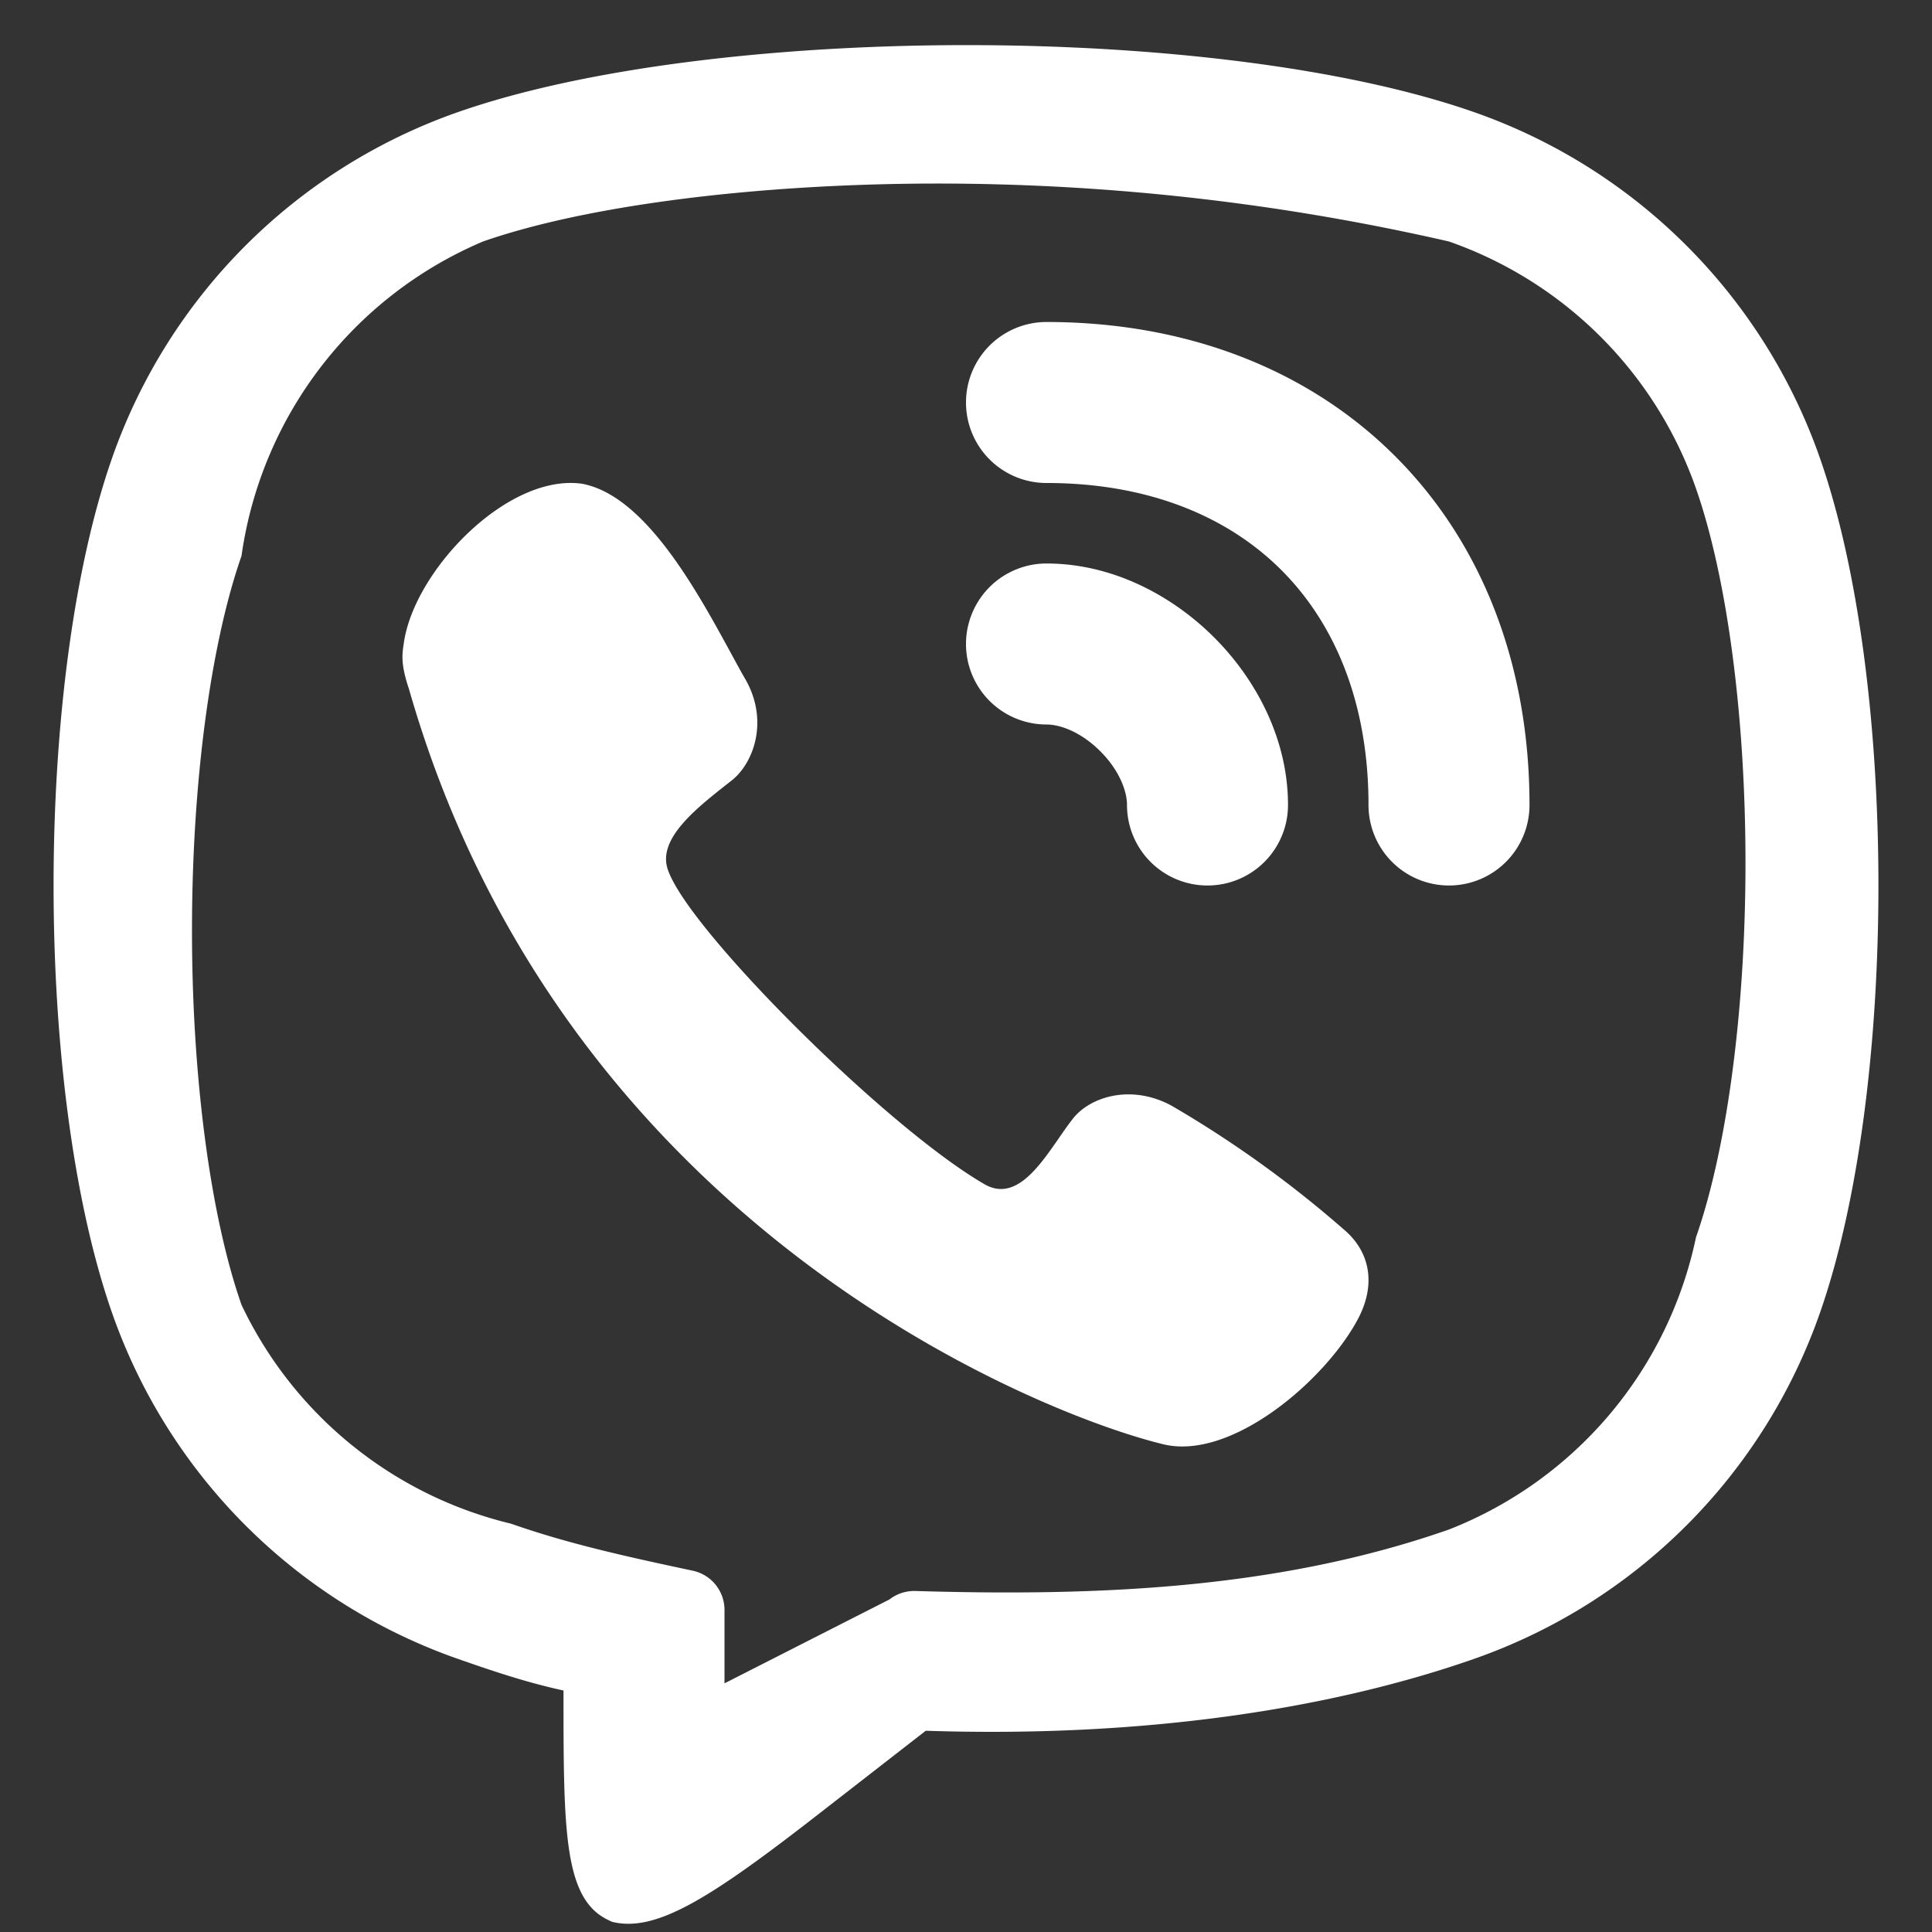 <svg xmlns="http://www.w3.org/2000/svg" width="24" height="24" fill="none"><rect width="100%" height="100%" fill="#333333" stroke="none"/><path fill="#fff" d="M13 4a1 1 0 1 0 0 2c1.273 0 2.256.42 2.918 1.082C16.58 7.744 17 8.727 17 10a1 1 0 1 0 2 0c0-1.727-.58-3.244-1.668-4.332C16.244 4.58 14.727 4 13 4ZM5.014 8.006c.114-.904 1.289-2.132 2.22-1.996.779.148 1.418 1.32 1.84 2.093.069.127.132.244.19.343.286.509.1 1.025-.167 1.243L9 9.765c-.356.283-.819.65-.71 1.018C8.5 11.5 11 14 12.23 14.711c.376.217.669-.205.92-.567.059-.086.116-.168.17-.237.21-.28.727-.447 1.235-.171.759.442 1.474.956 2.135 1.534.33.276.408.684.179 1.115-.403.76-1.569 1.76-2.415 1.557C12.976 17.587 7 15.27 5.08 8.558c-.1-.296-.084-.42-.07-.528l.004-.024Z"/><path fill="#fff" d="M13 7a1 1 0 1 0 0 2c.175 0 .433.097.668.332.235.235.332.493.332.668a1 1 0 1 0 2 0c0-.825-.402-1.567-.918-2.082C14.567 7.403 13.825 7 13 7Z"/><path fill="#fff" fill-rule="evenodd" d="M7.517 23.831c.029.016.058.03.088.043.543.133 1.213-.288 2.552-1.33L11.5 21.5c2.688.089 5.014-.264 6.812-.893a7 7 0 0 0 4.295-4.295c.97-2.771.97-7.853 0-10.624a7 7 0 0 0-4.295-4.295c-3.202-1.12-9.482-1.1-12.624 0a7 7 0 0 0-4.295 4.295c-.97 2.77-.97 7.853 0 10.624a7 7 0 0 0 4.295 4.295c.395.138.836.29 1.312.393 0 1.697 0 2.546.517 2.831ZM9 20.911V20a.498.498 0 0 0-.394-.488c-.762-.163-1.52-.325-2.257-.584A5 5 0 0 1 3 16.209c-.382-1.091-.615-2.806-.615-4.651 0-1.845.233-3.56.615-4.652A5 5 0 0 1 6 3c1.267-.443 3.368-.717 5.63-.72A28.466 28.466 0 0 1 18 3a5 5 0 0 1 3.068 3.068c.382 1.092.615 2.807.615 4.652 0 1.845-.233 3.56-.615 4.651A5 5 0 0 1 18 19c-2.131.746-4.392.83-6.627.764a.503.503 0 0 0-.324.105L9 20.911Z" clip-rule="evenodd"/></svg>